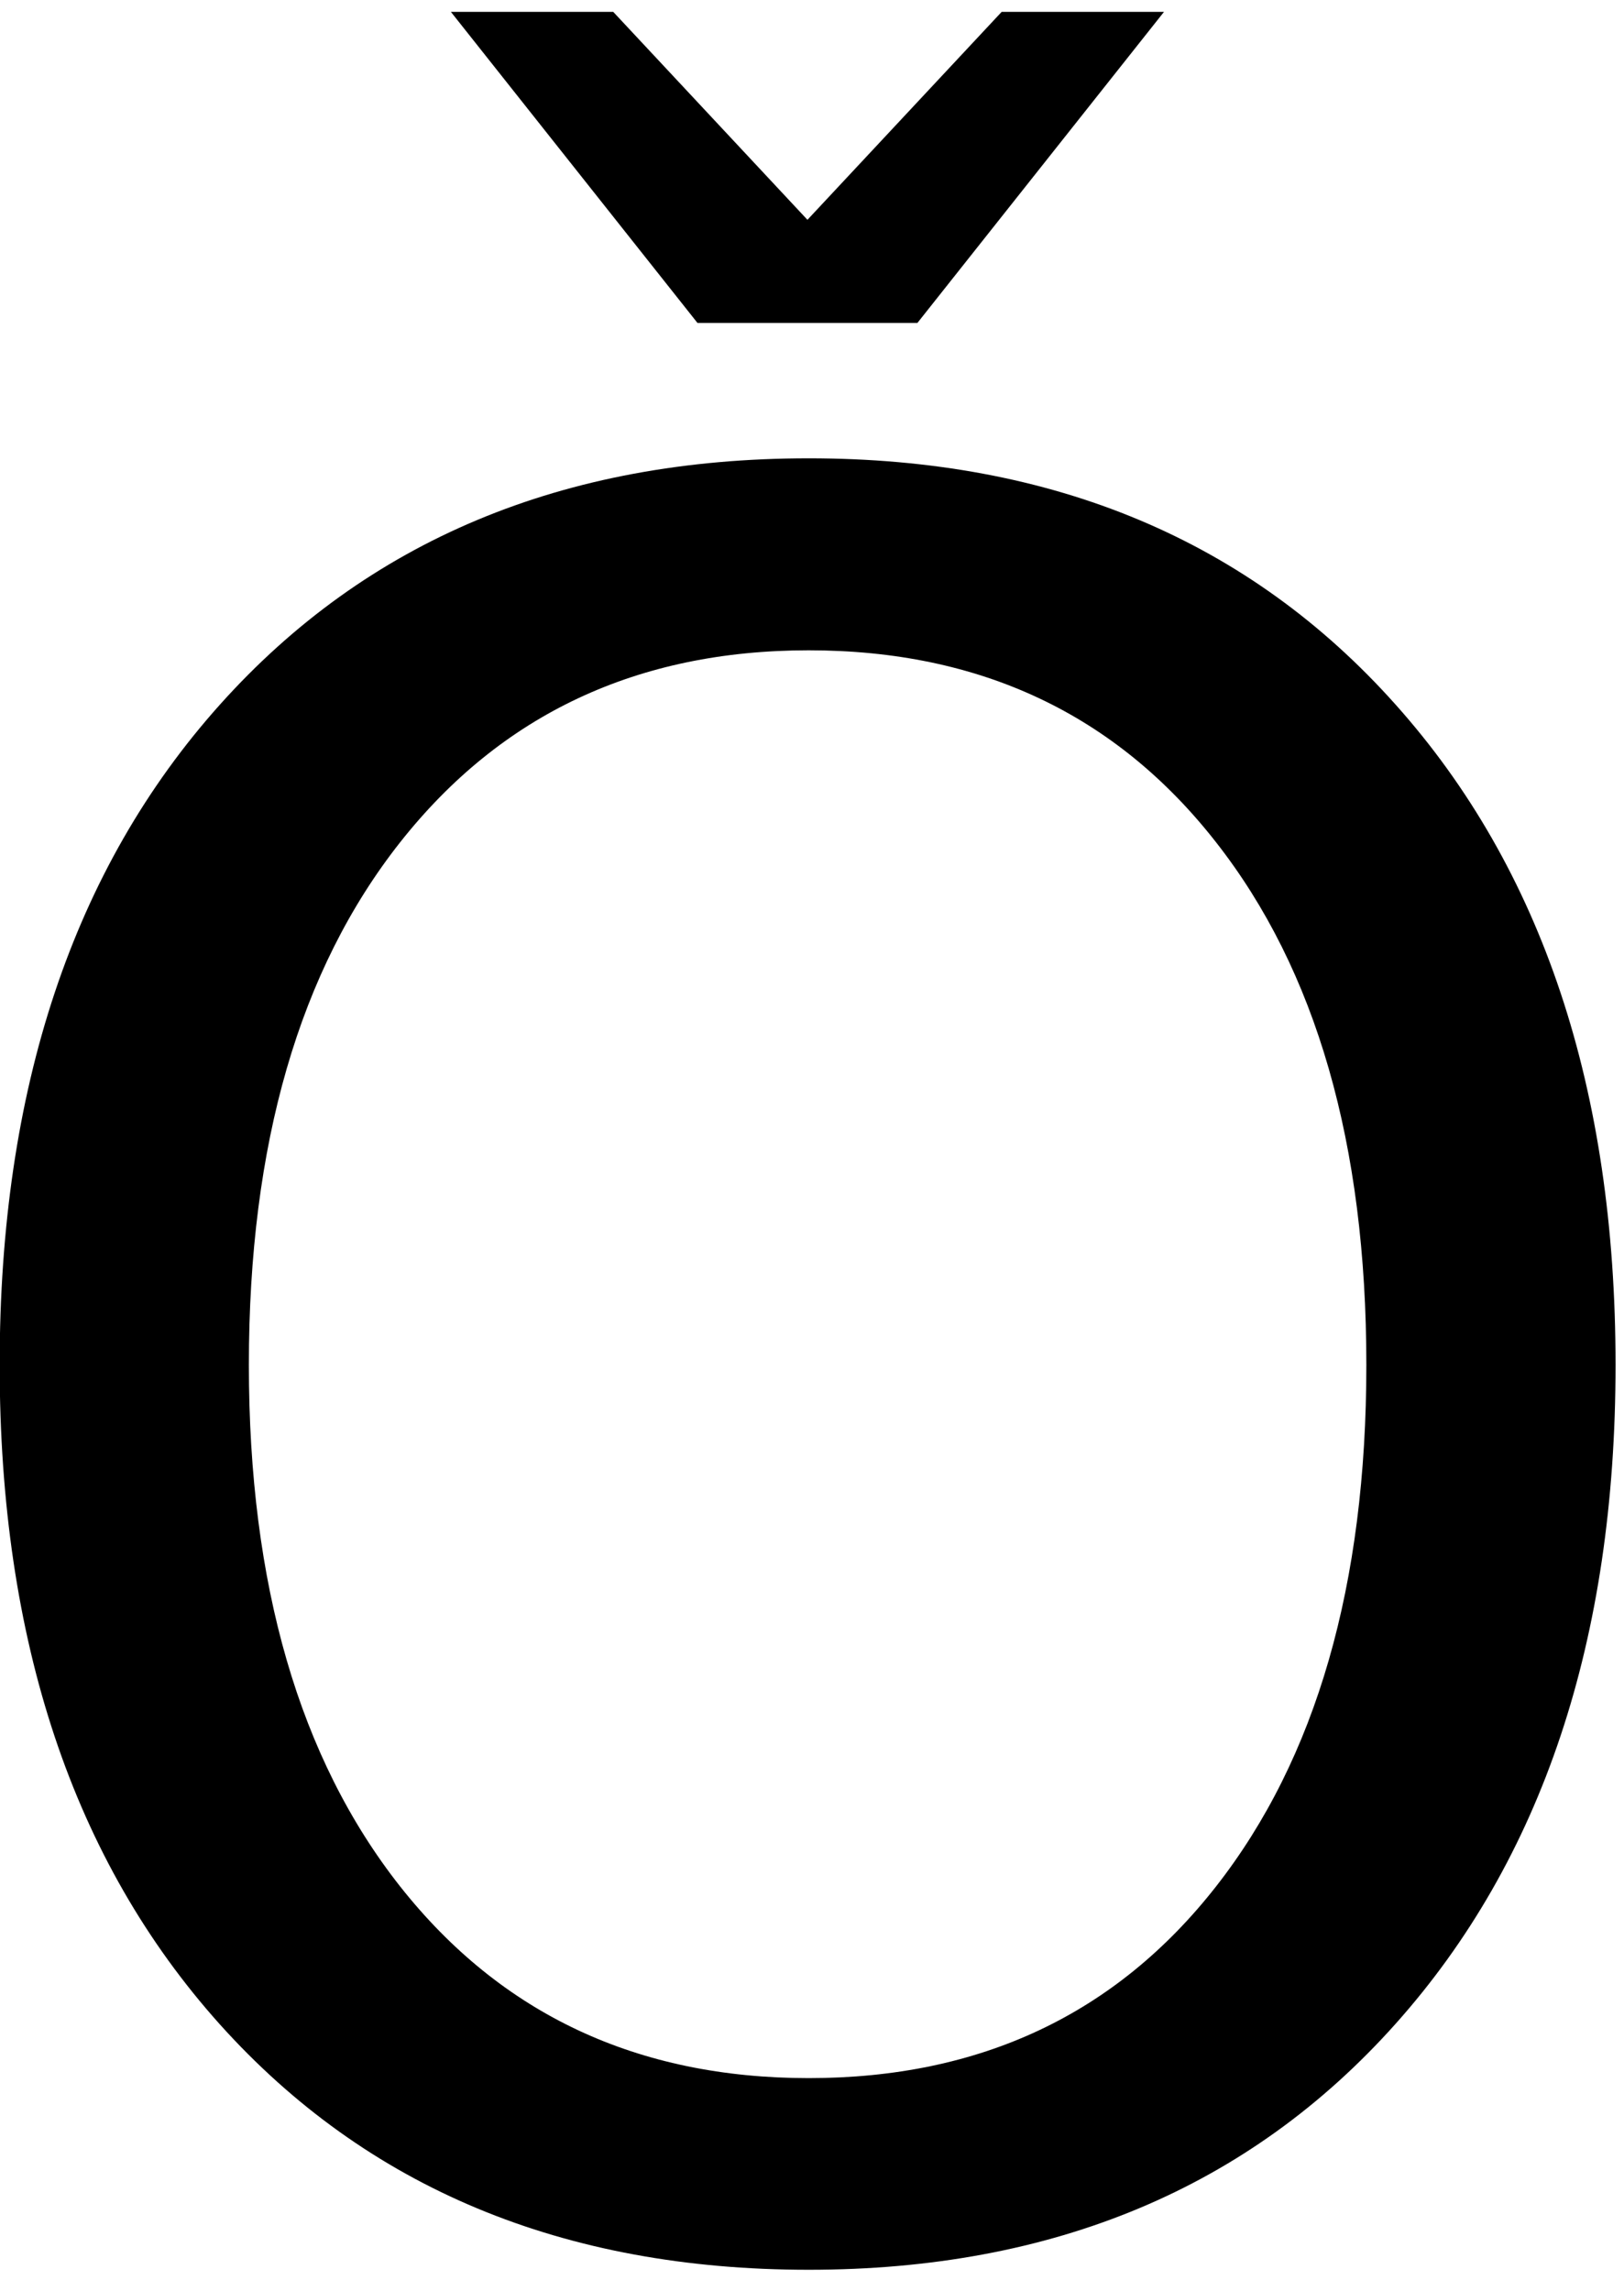 <?xml version="1.0" encoding="UTF-8" standalone="no"?>
<!-- Created with Inkscape (http://www.inkscape.org/) -->

<svg
   xmlns:dc="http://purl.org/dc/elements/1.1/"
   xmlns:cc="http://creativecommons.org/ns#"
   xmlns:rdf="http://www.w3.org/1999/02/22-rdf-syntax-ns#"
   xmlns:svg="http://www.w3.org/2000/svg"
   xmlns="http://www.w3.org/2000/svg"
   xmlns:inkscape="http://www.inkscape.org/namespaces/inkscape"
   version="1.1"
   width="97.5"
   height="137.5"
   id="svg2"
   xml:space="preserve"><defs
     id="defs6" /><g
     transform="matrix(1.25,0,0,-1.25,0,137.5)"
     id="g10"><g
       transform="scale(0.1,0.1)"
       id="g12"><path
         d="m 388.441,787.73 c -82.312,0 -147.742,-30.742 -196.25,-92.179 -48.441,-61.371 -72.66,-145 -72.66,-250.942 0,-105.55 24.219,-189.019 72.66,-250.468 48.508,-61.371 113.938,-92.032 196.25,-92.032 82.379,0 147.579,30.661 195.618,92.032 48.132,61.449 72.191,144.918 72.191,250.468 0,105.942 -24.059,189.571 -72.191,250.942 C 536.02,756.988 470.82,787.73 388.441,787.73 z m 0,92.192 c 117.579,0 211.559,-39.453 281.868,-118.281 70.39,-78.75 105.632,-184.45 105.632,-317.032 0,-132.109 -35.242,-237.578 -105.632,-316.41 C 600,49.449 506.02,10.078 388.441,10.078 270.512,10.078 176.25,49.34 105.621,127.891 35.078,206.52 -0.16,312.109 -0.16,444.609 c 0,132.582 35.238,238.282 105.781,317.032 70.629,78.828 164.891,118.281 282.82,118.281 z m -53.441,65 -118.441,149.378 77.972,0 93.278,-99.851 93.281,99.851 77.969,0 -118.438,-149.378 -105.621,0 z"
         inkscape:connector-curvature="0"
         id="path14"
         style="fill:#000000;fill-opacity:1;fill-rule:nonzero;stroke:none" /></g></g></svg>